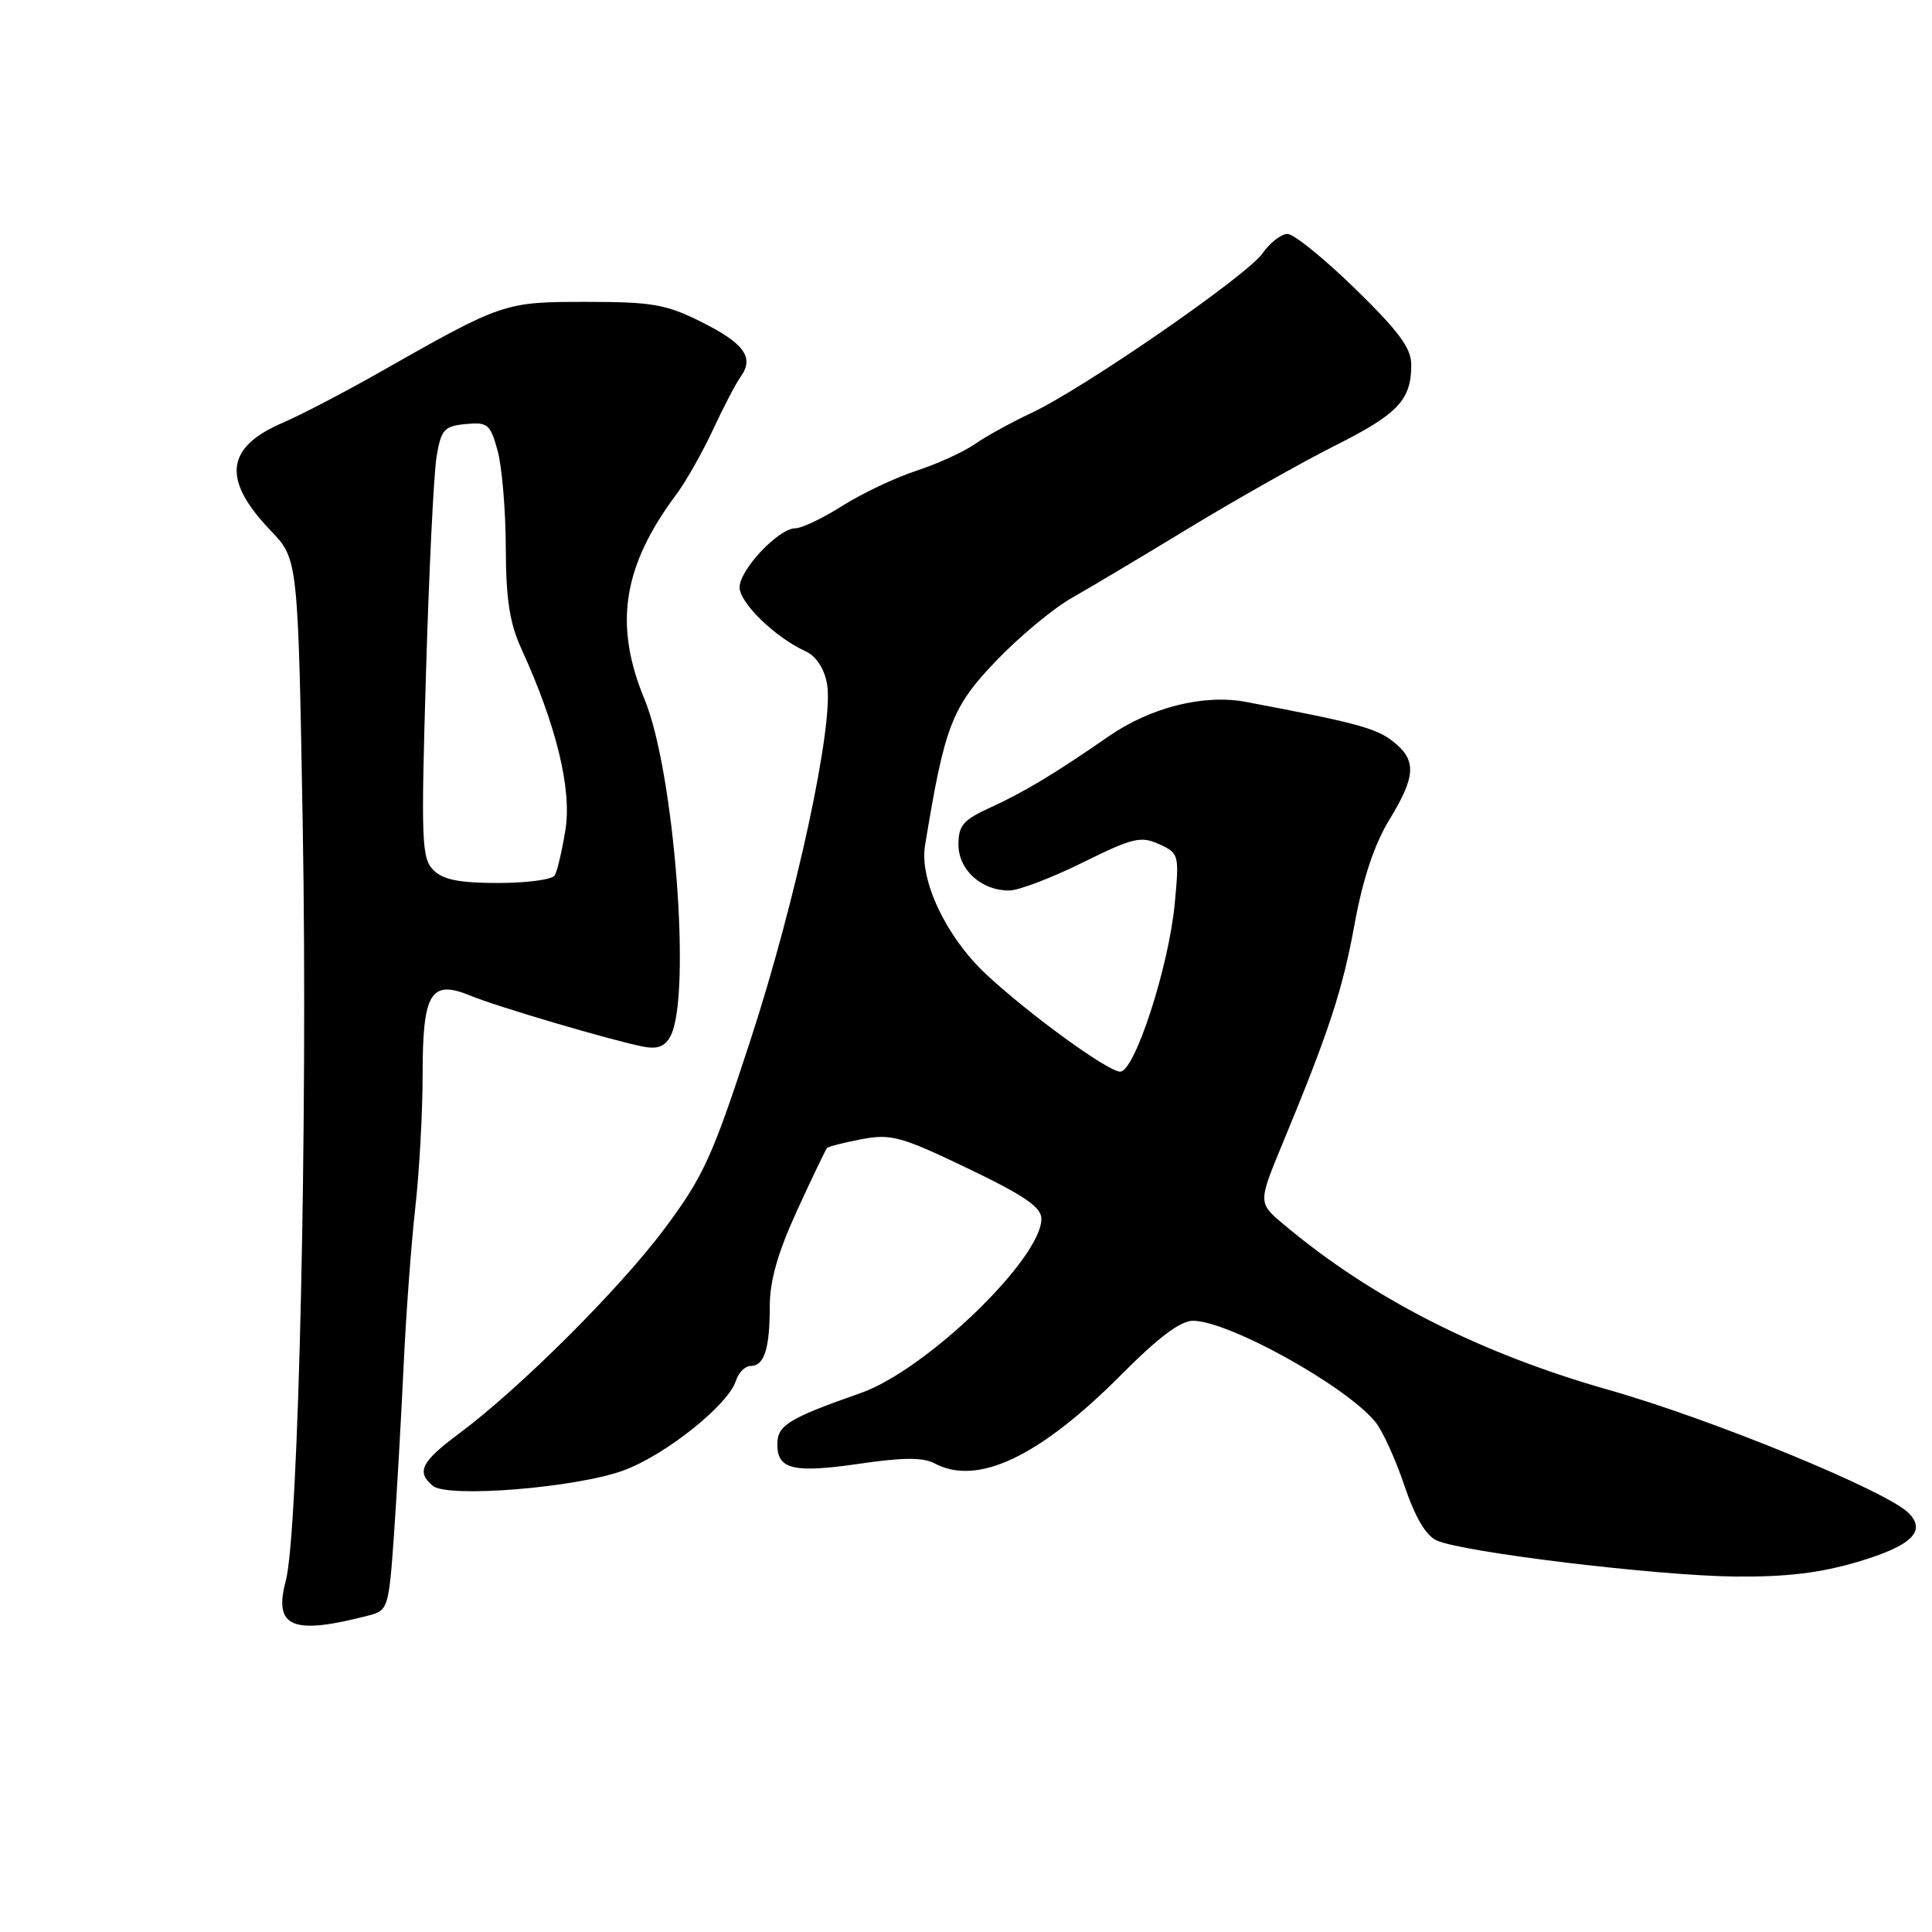 <?xml version="1.0" encoding="UTF-8" standalone="no"?>
<!DOCTYPE svg PUBLIC "-//W3C//DTD SVG 1.1//EN" "http://www.w3.org/Graphics/SVG/1.1/DTD/svg11.dtd" >
<svg xmlns="http://www.w3.org/2000/svg" xmlns:xlink="http://www.w3.org/1999/xlink" version="1.1" viewBox="0 0 256 256">
 <g >
 <path fill="currentColor"
d=" M 49.00 214.02 C 51.39 213.39 51.53 212.93 52.20 203.43 C 52.58 197.97 53.16 187.88 53.48 181.00 C 53.80 174.12 54.50 164.68 55.03 160.00 C 55.56 155.32 56.00 147.39 56.00 142.37 C 56.00 131.52 57.07 129.76 62.33 131.93 C 65.80 133.37 80.92 137.83 85.16 138.67 C 87.11 139.06 88.10 138.69 88.84 137.30 C 91.65 132.05 89.36 102.20 85.41 92.68 C 81.30 82.76 82.50 75.04 89.66 65.45 C 90.91 63.77 93.07 59.95 94.47 56.95 C 95.86 53.95 97.52 50.77 98.16 49.89 C 99.97 47.36 98.60 45.48 92.88 42.63 C 88.25 40.32 86.39 40.00 77.70 40.00 C 66.78 40.00 66.64 40.05 50.14 49.42 C 45.54 52.03 39.83 55.00 37.46 56.02 C 29.87 59.27 29.39 63.55 35.86 70.30 C 39.50 74.09 39.50 74.09 40.12 109.80 C 40.79 148.50 39.56 203.11 37.87 209.45 C 36.21 215.67 38.72 216.71 49.00 214.02 Z  M 246.20 206.94 C 253.30 204.83 255.31 202.88 252.89 200.47 C 249.93 197.53 226.83 188.05 213.20 184.18 C 196.07 179.32 181.72 172.02 170.10 162.24 C 166.69 159.38 166.69 159.38 169.98 151.44 C 176.13 136.59 177.90 131.19 179.51 122.34 C 180.59 116.45 182.11 111.89 184.06 108.68 C 187.64 102.82 187.74 100.72 184.55 98.22 C 182.34 96.48 179.53 95.73 165.11 93.01 C 159.50 91.95 152.46 93.72 146.87 97.59 C 139.79 102.50 135.68 104.97 131.25 106.99 C 127.63 108.64 127.00 109.37 127.00 111.91 C 127.00 115.25 130.02 118.00 133.71 118.00 C 134.95 118.00 139.32 116.34 143.42 114.31 C 150.09 111.01 151.16 110.75 153.58 111.85 C 156.22 113.06 156.27 113.23 155.66 119.73 C 154.88 128.07 150.36 142.00 148.43 142.00 C 146.81 142.00 136.33 134.38 130.66 129.09 C 125.39 124.16 121.81 116.64 122.57 112.05 C 125.15 96.24 126.11 93.73 131.90 87.66 C 134.98 84.43 139.53 80.64 142.00 79.24 C 144.47 77.84 151.52 73.63 157.66 69.90 C 163.80 66.17 172.45 61.29 176.87 59.06 C 185.27 54.84 187.00 53.01 187.00 48.32 C 187.00 46.13 185.33 43.88 179.56 38.25 C 175.46 34.26 171.44 31.00 170.61 31.00 C 169.77 31.00 168.28 32.15 167.30 33.56 C 165.18 36.56 143.65 51.44 136.66 54.72 C 134.00 55.97 130.62 57.83 129.16 58.85 C 127.70 59.88 124.20 61.47 121.39 62.39 C 118.59 63.31 114.18 65.40 111.61 67.03 C 109.04 68.66 106.24 70.00 105.39 70.00 C 103.17 70.00 98.00 75.49 98.00 77.83 C 98.00 79.88 102.72 84.46 106.71 86.28 C 108.12 86.92 109.20 88.53 109.58 90.58 C 110.56 95.78 105.51 119.26 99.37 138.04 C 94.38 153.33 93.20 155.90 88.06 162.80 C 82.09 170.80 68.90 183.95 60.77 190.00 C 55.81 193.69 55.14 195.04 57.35 196.88 C 59.33 198.52 76.37 197.14 82.65 194.83 C 88.19 192.79 96.50 186.16 97.51 182.96 C 97.85 181.88 98.73 181.00 99.46 181.00 C 101.27 181.00 102.00 178.72 102.00 173.06 C 102.00 169.69 103.07 165.96 105.62 160.39 C 107.61 156.05 109.40 152.33 109.58 152.12 C 109.77 151.92 111.85 151.39 114.21 150.94 C 118.09 150.22 119.43 150.59 128.24 154.82 C 135.76 158.43 137.99 159.96 137.99 161.50 C 137.99 166.79 122.68 181.56 114.06 184.58 C 104.51 187.93 103.00 188.85 103.00 191.38 C 103.00 194.74 105.15 195.23 114.05 193.93 C 119.66 193.11 122.32 193.10 123.82 193.90 C 129.52 196.95 137.75 193.04 148.62 182.11 C 153.50 177.20 156.43 175.00 158.09 175.01 C 162.82 175.03 178.31 183.62 182.23 188.40 C 183.18 189.55 184.91 193.34 186.08 196.82 C 187.50 201.02 188.93 203.47 190.37 204.12 C 193.79 205.68 219.57 208.80 229.89 208.90 C 236.69 208.97 241.19 208.43 246.20 206.94 Z  M 57.43 115.29 C 55.86 113.72 55.78 111.46 56.45 89.04 C 56.85 75.54 57.48 62.70 57.85 60.50 C 58.45 56.91 58.85 56.47 61.70 56.19 C 64.61 55.91 64.96 56.19 65.93 59.69 C 66.51 61.79 67.00 67.55 67.02 72.50 C 67.04 79.41 67.52 82.54 69.10 86.00 C 73.72 96.12 75.77 104.54 74.93 109.91 C 74.48 112.70 73.84 115.45 73.50 116.00 C 73.16 116.55 69.79 117.00 66.01 117.00 C 60.86 117.00 58.71 116.57 57.43 115.29 Z "/>
</g>
</svg>